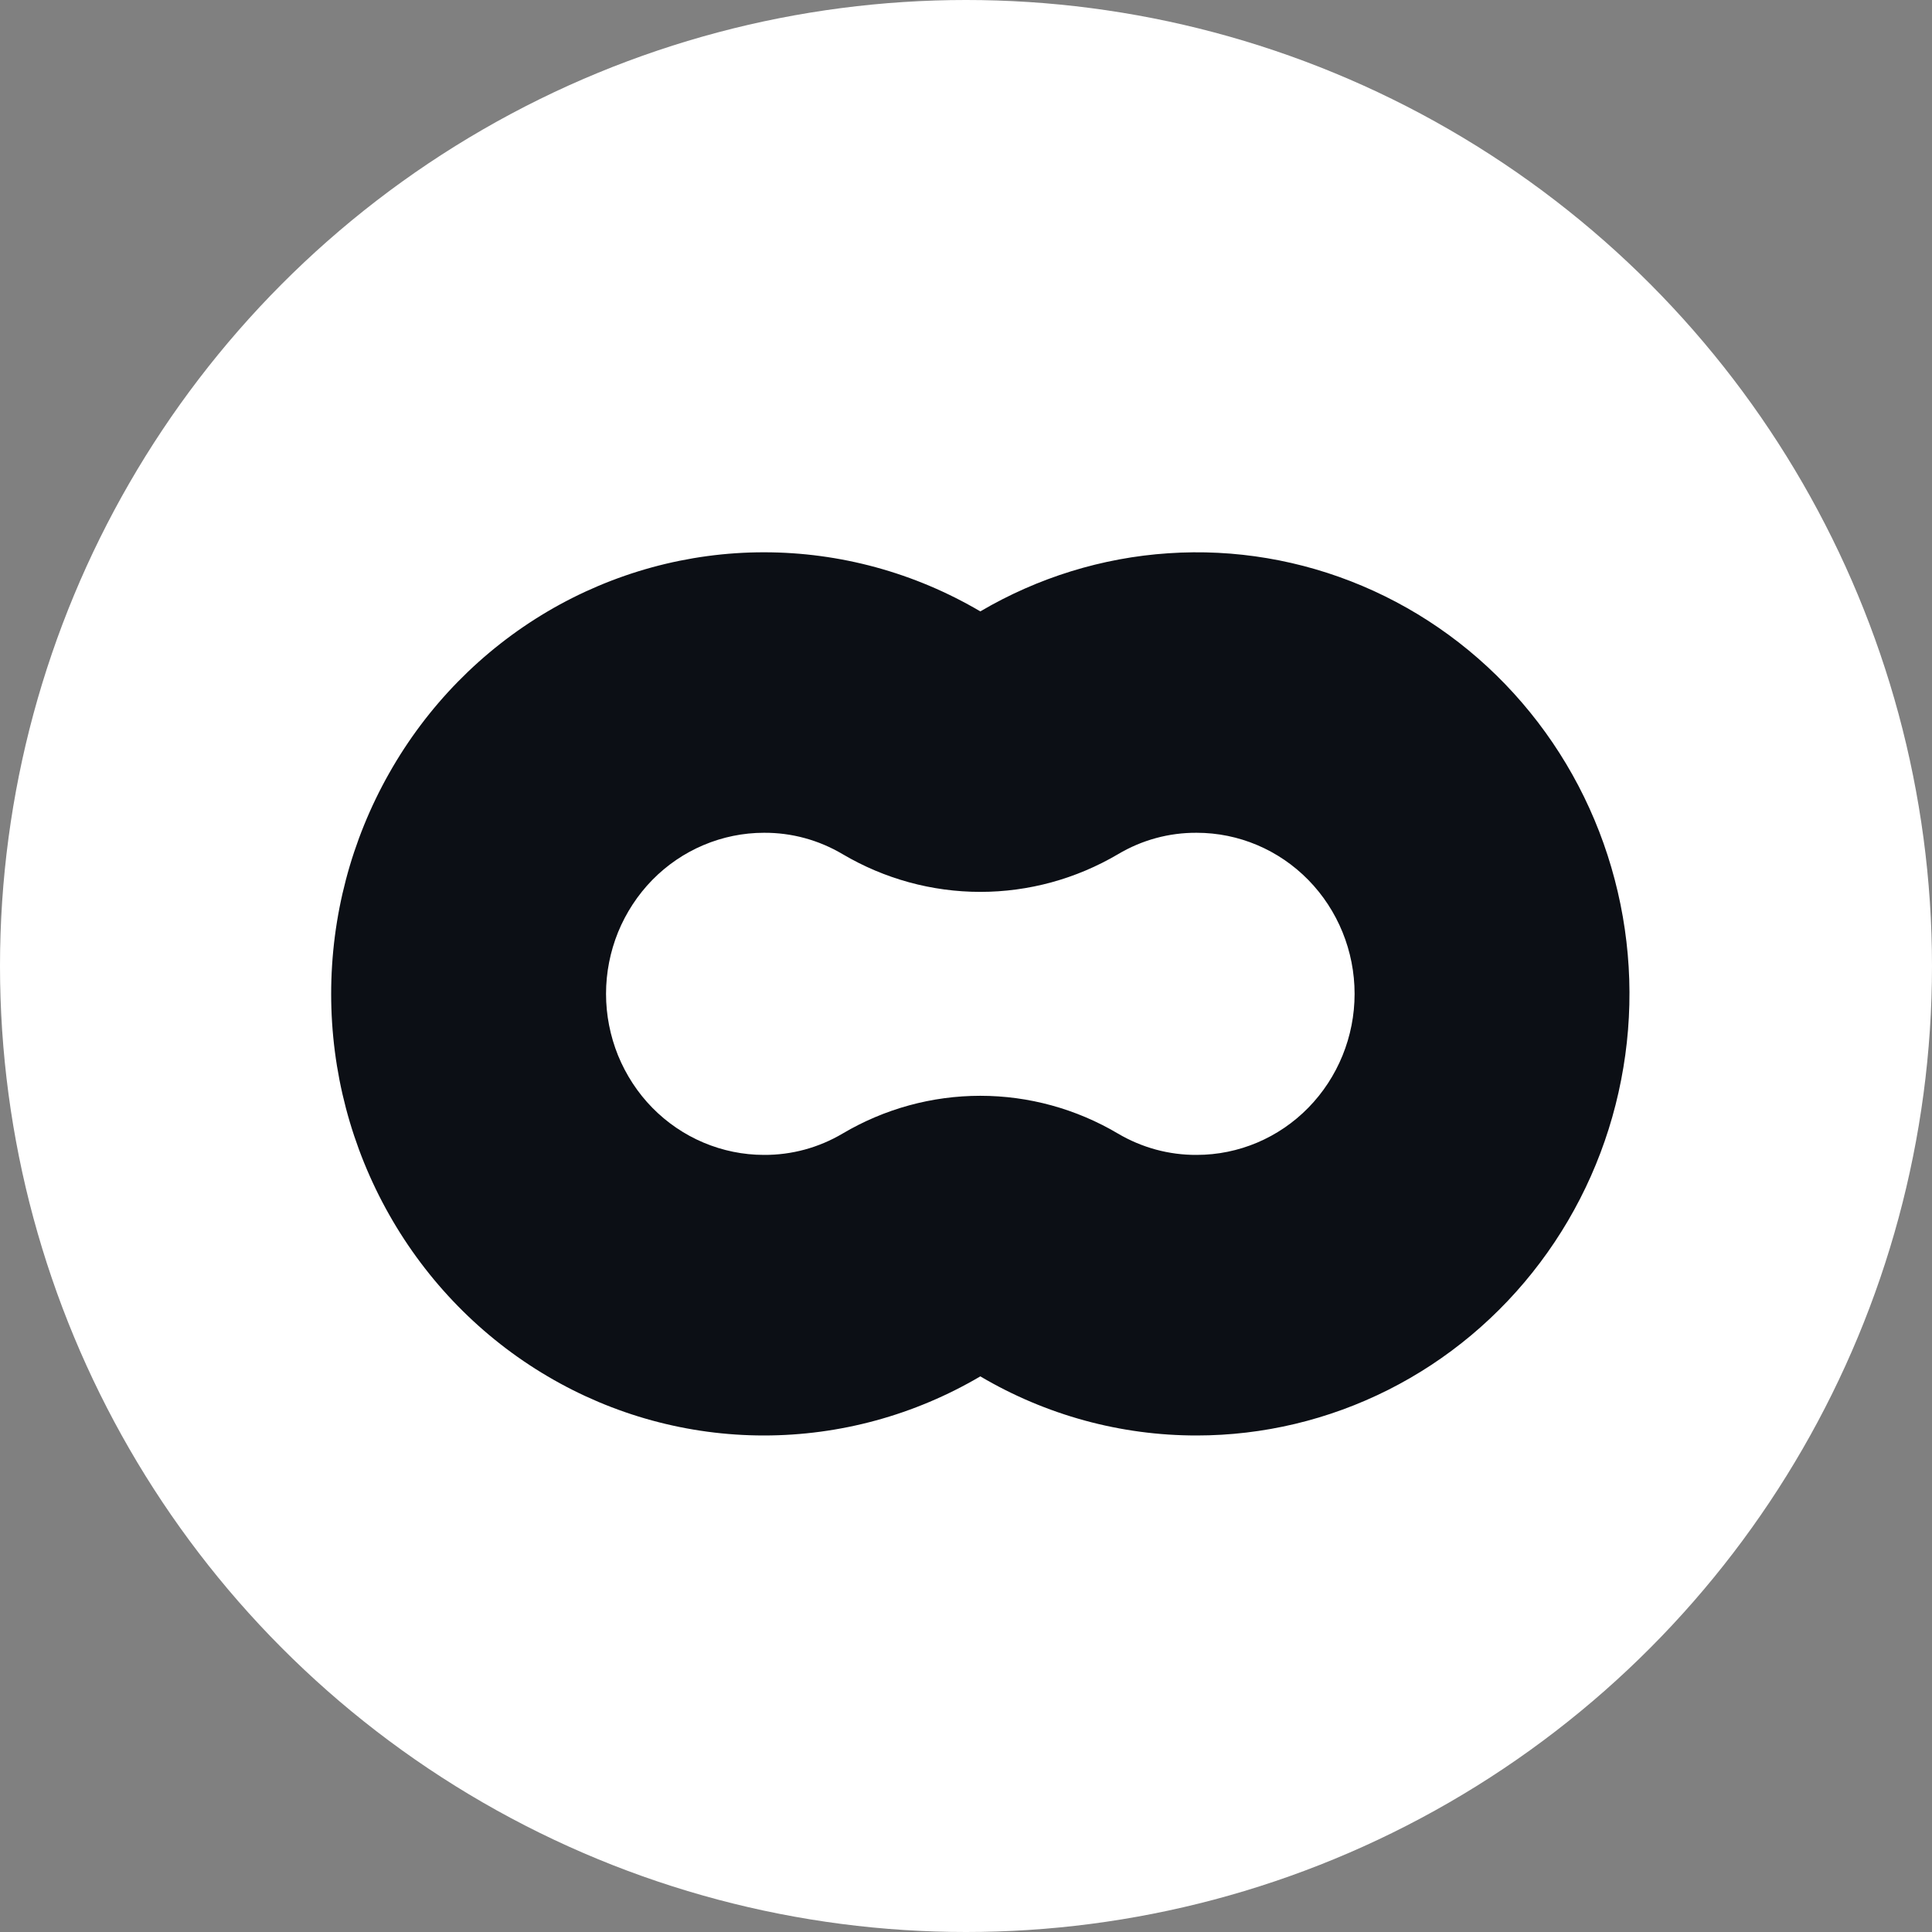 <svg width="22" height="22" viewBox="0 0 22 22" fill="none" xmlns="http://www.w3.org/2000/svg">
<rect x="0" y="0" width="22" height="22" fill="#808080" stroke="none"/>
<g id="coin">
<circle id="Ellipse 73" cx="11" cy="11" r="11" fill="white"/>
<g id="logo">
<path id="Path 2" d="M13.627 13.151C14.104 13.151 14.561 12.958 14.898 12.614C15.235 12.27 15.425 11.803 15.425 11.317C15.425 10.831 15.235 10.364 14.898 10.02C14.561 9.676 14.104 9.483 13.627 9.483C13.312 9.481 13.003 9.565 12.731 9.727C12.254 10.008 11.714 10.156 11.163 10.156C10.613 10.156 10.072 10.008 9.596 9.727C9.323 9.565 9.014 9.481 8.699 9.483C8.463 9.483 8.229 9.531 8.011 9.623C7.793 9.715 7.595 9.85 7.428 10.02C7.261 10.191 7.129 10.393 7.038 10.615C6.948 10.838 6.901 11.076 6.901 11.317C6.901 11.558 6.948 11.796 7.038 12.019C7.129 12.241 7.261 12.444 7.428 12.614C7.595 12.784 7.793 12.919 8.011 13.011C8.229 13.103 8.463 13.151 8.699 13.151C9.014 13.153 9.323 13.069 9.595 12.908C10.072 12.626 10.612 12.478 11.163 12.478C11.713 12.478 12.254 12.626 12.73 12.908C13.003 13.069 13.312 13.153 13.627 13.151ZM13.627 16.346C12.762 16.347 11.912 16.115 11.163 15.673C10.414 16.114 9.564 16.346 8.699 16.346C7.834 16.346 6.984 16.114 6.235 15.672C5.486 15.231 4.864 14.596 4.432 13.832C3.999 13.067 3.771 12.2 3.771 11.318C3.771 10.435 3.999 9.568 4.432 8.804C4.864 8.039 5.486 7.405 6.235 6.963C6.984 6.522 7.834 6.289 8.699 6.289C9.564 6.289 10.414 6.521 11.163 6.962C11.818 6.577 12.551 6.35 13.305 6.3C14.059 6.249 14.815 6.377 15.513 6.672C16.211 6.967 16.834 7.422 17.332 8.002C17.831 8.582 18.192 9.271 18.387 10.016C18.583 10.761 18.608 11.542 18.46 12.298C18.313 13.055 17.997 13.767 17.537 14.378C17.077 14.99 16.485 15.486 15.807 15.827C15.129 16.168 14.383 16.346 13.627 16.346Z" fill="#0C0F15"/>
</g>
</g>
</svg>
